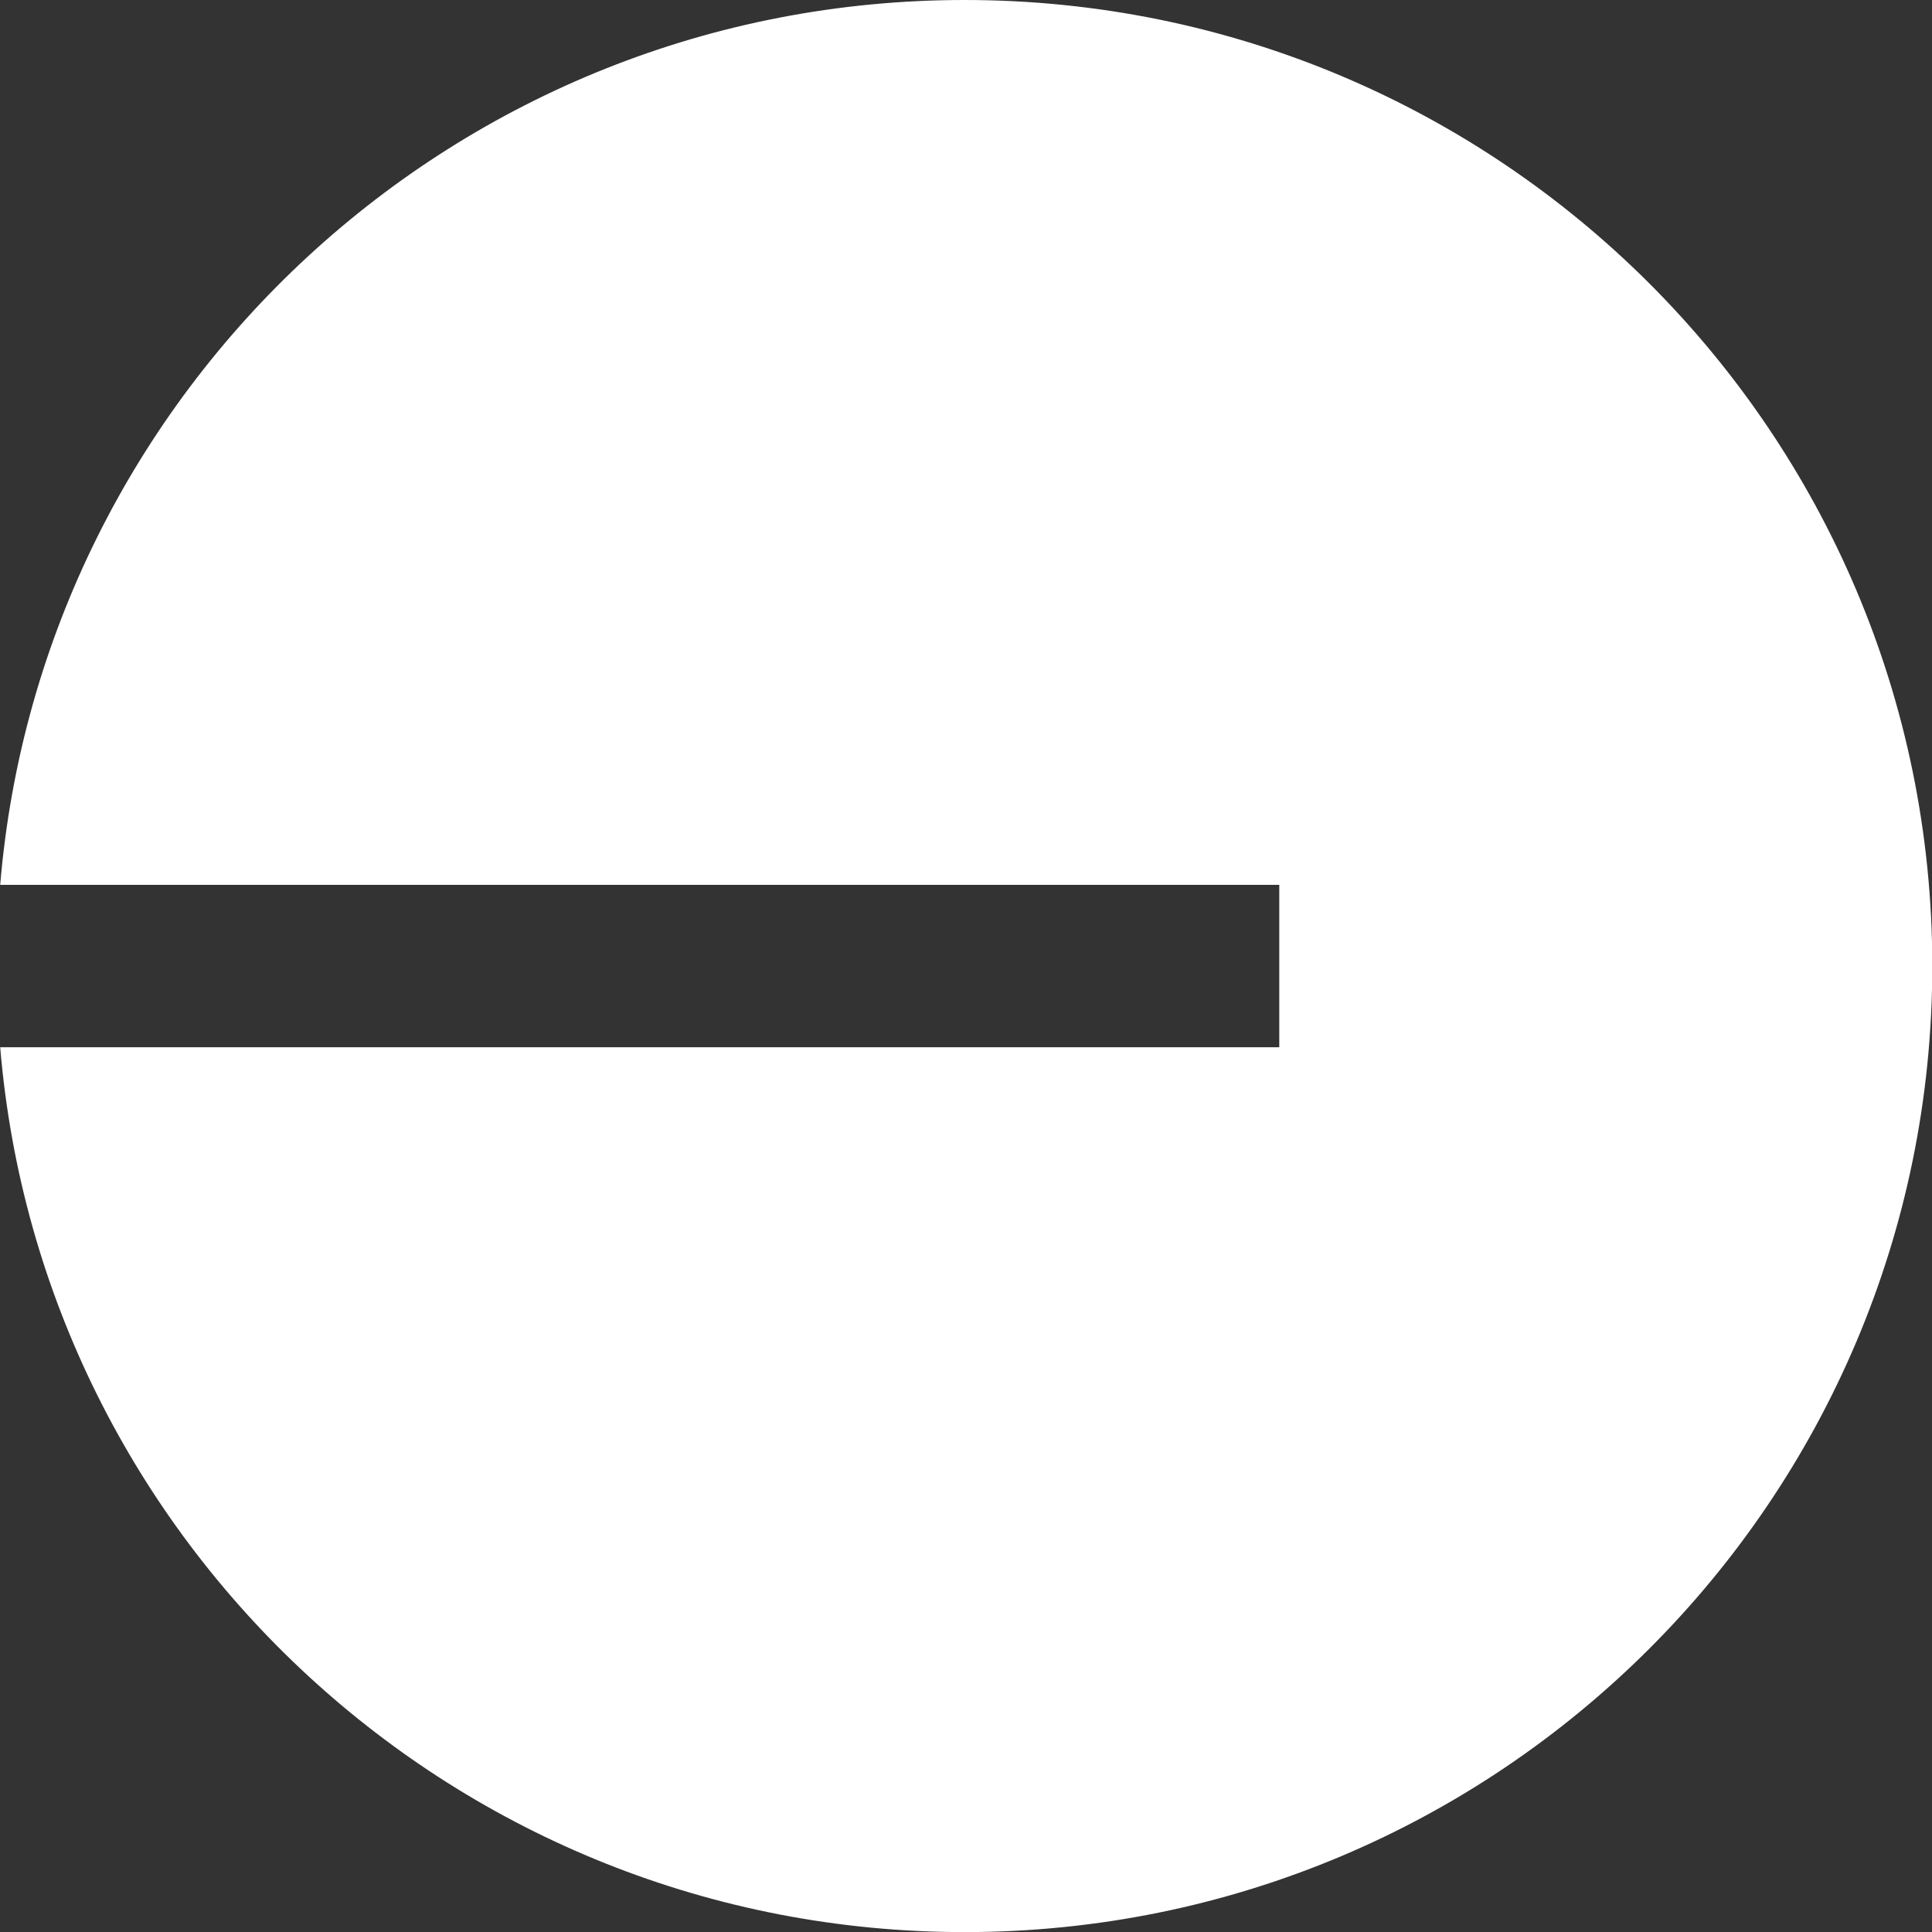 <svg width="20" height="20" viewBox="0 0 20 20" fill="none" xmlns="http://www.w3.org/2000/svg">
<rect x="0" y="0" width="20" height="20" fill="#333333" stroke="none"/>
<g clip-path="url(#clip0_8039_2697)">
<path d="M9.985 20.001C15.518 20.001 20.003 15.524 20.003 10C20.003 4.477 15.518 0 9.985 0C4.736 0 0.43 4.03 0.002 9.16H13.243V10.841H0.002C0.43 15.971 4.736 20.001 9.985 20.001Z" fill="white"/>
</g>
<defs>
<clipPath id="clip0_8039_2697">
<rect width="20.001" height="20.001" fill="white" transform="translate(0.002)"/>
</clipPath>
</defs>
</svg>
